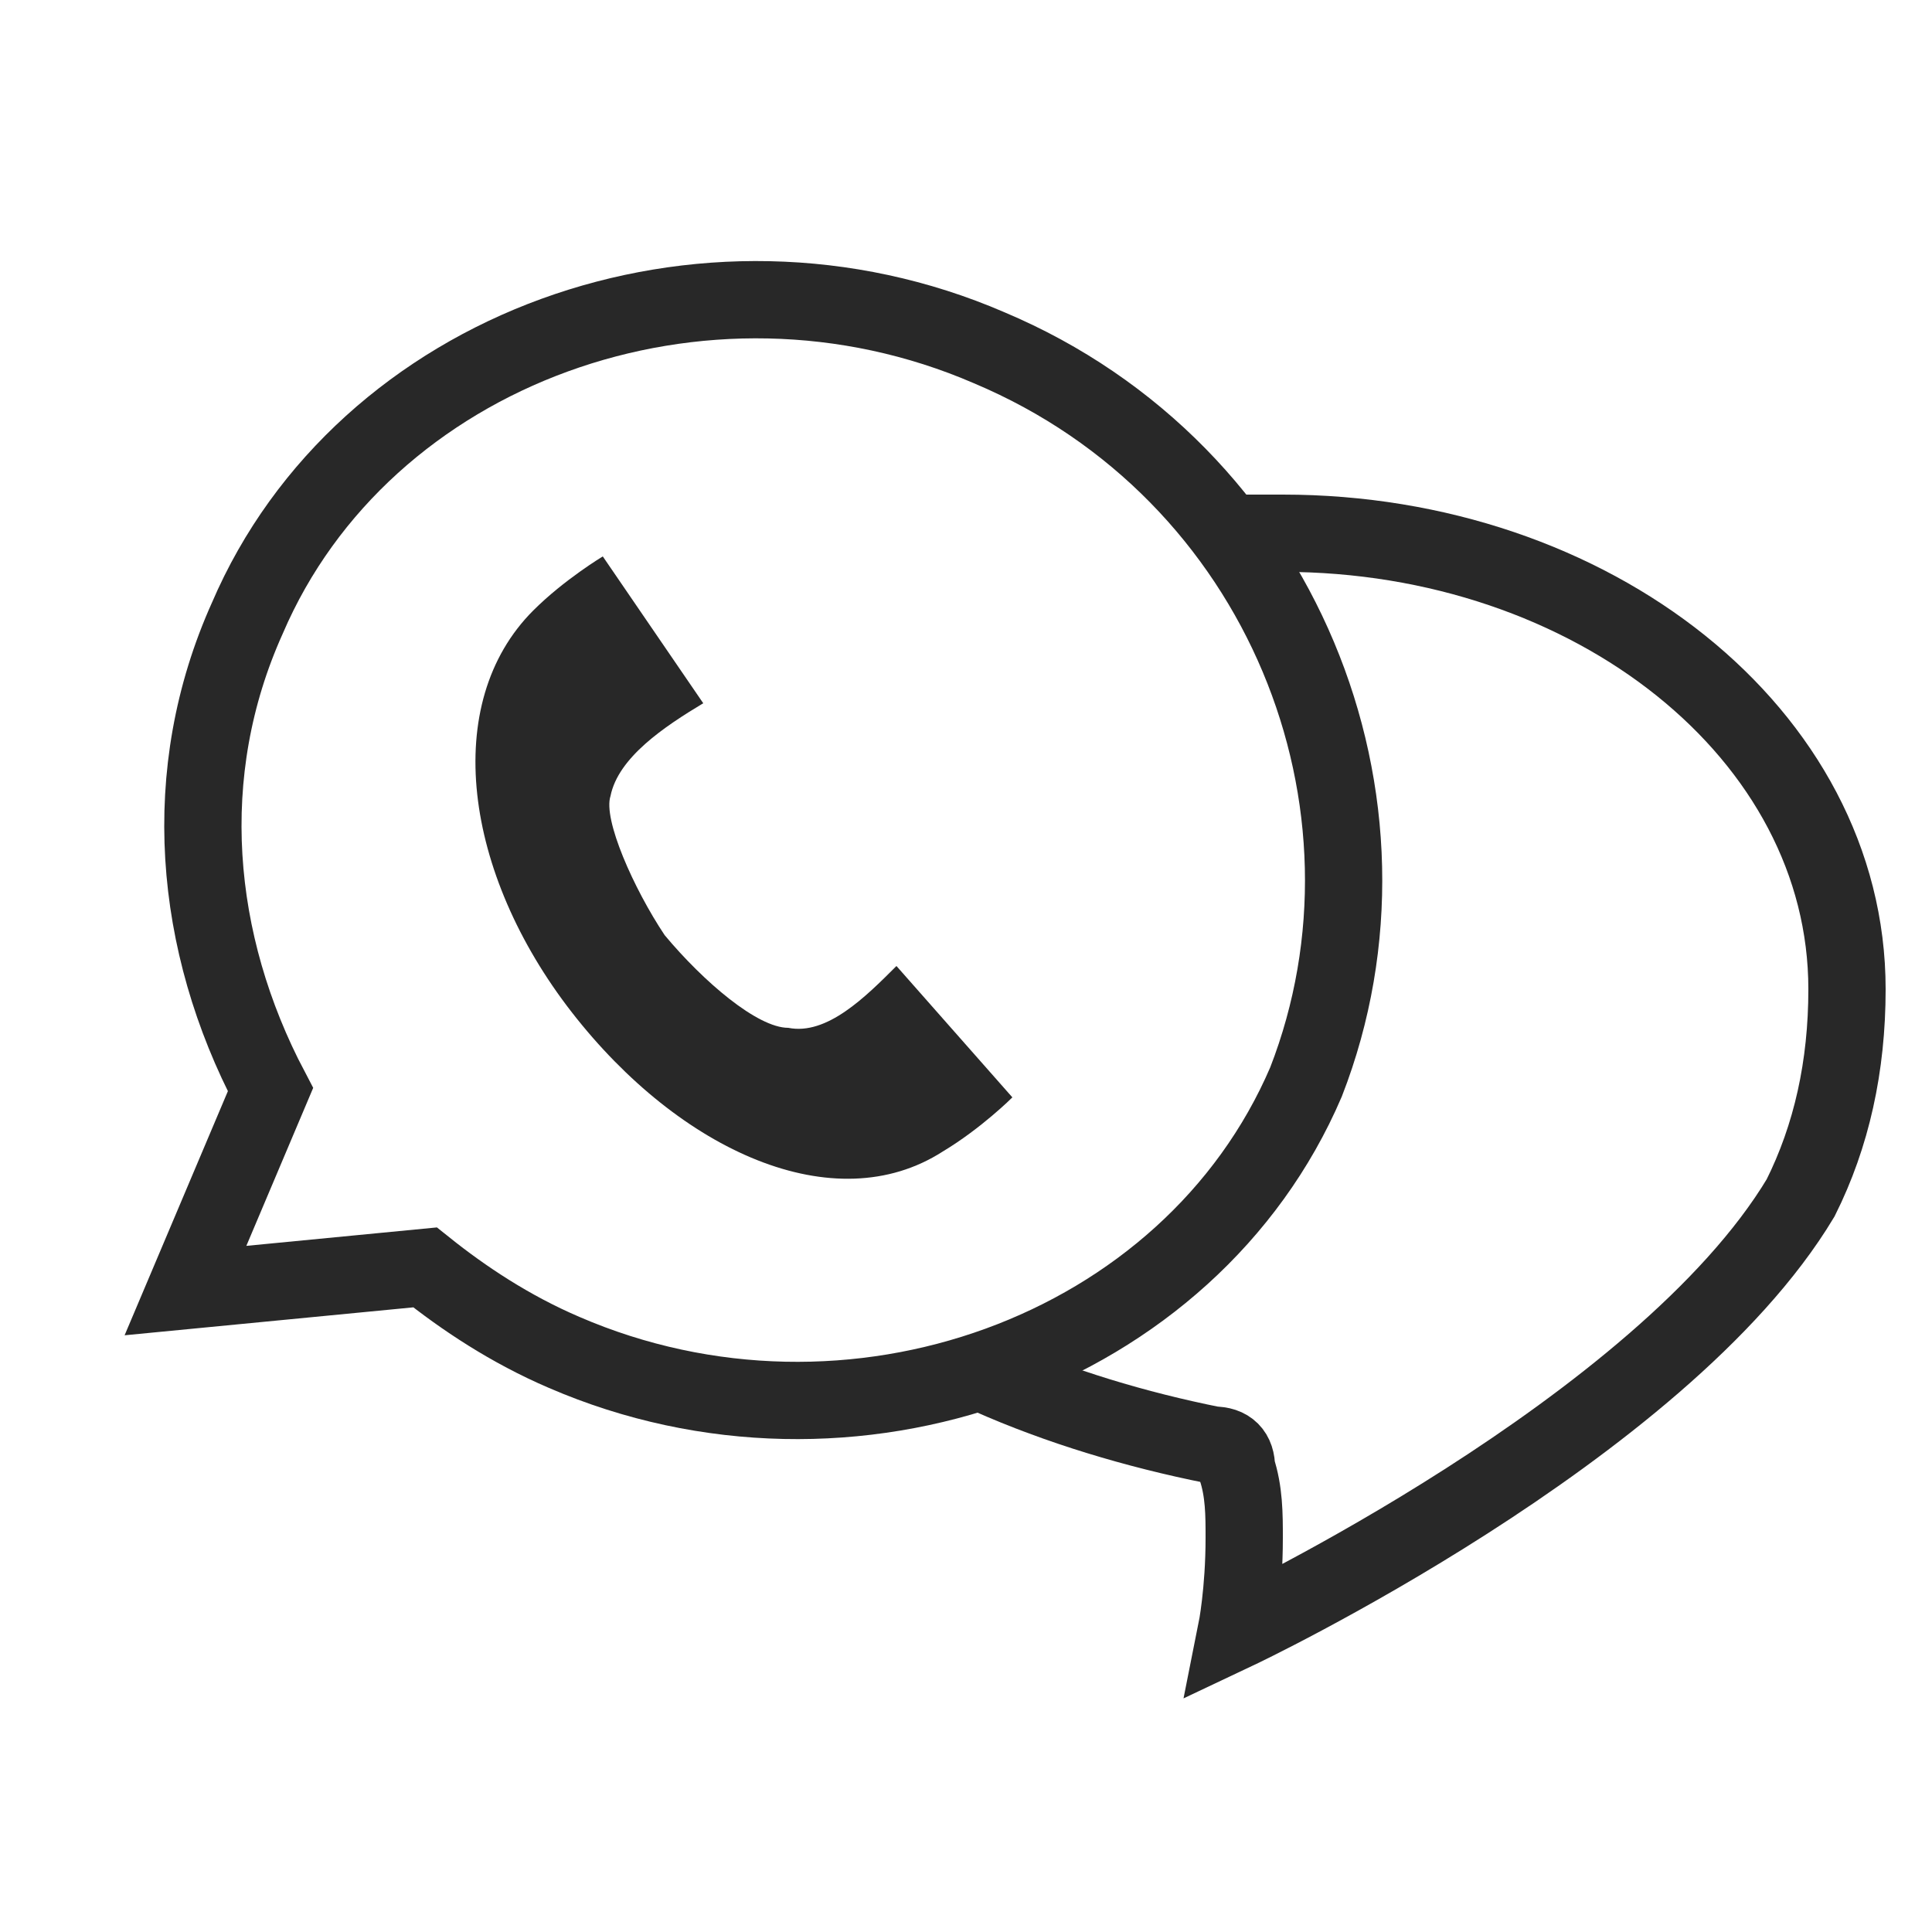 <?xml version="1.0" encoding="utf-8"?>
<!-- Generator: Adobe Illustrator 24.2.3, SVG Export Plug-In . SVG Version: 6.00 Build 0)  -->
<svg version="1.1" id="Layer_1" xmlns="http://www.w3.org/2000/svg" xmlns:xlink="http://www.w3.org/1999/xlink" x="0px" y="0px"
	 viewBox="0 0 25 25" style="enable-background:new 0 0 25 25;" xml:space="preserve">
<style type="text/css">
	.st0{fill:none;stroke:#282828;stroke-miterlimit:10;}
	.st1{fill:#282828;}
</style>
<path class="st0" d="M12.8,17.8c0.9,0.4,1.9,0.7,2.9,0.9c0.2,0,0.3,0.1,0.3,0.3c0.1,0.3,0.1,0.6,0.1,0.9c0,0.7-0.1,1.2-0.1,1.2
	s5.5-2.6,7.3-5.6c0.4-0.8,0.6-1.7,0.6-2.7c0-3.3-3.3-5.9-7.3-5.9c-0.2,0-0.4,0-0.6,0"/>
<g>
	<g>
		<path class="st0" d="M12.8,4.5C9.1,2.9,4.7,4.5,3.2,8c-0.9,2-0.7,4.2,0.3,6.1l-1.1,2.6l3.1-0.3c0.5,0.4,1.1,0.8,1.8,1.1
			c3.7,1.6,8.1,0,9.6-3.5C18.3,10.4,16.6,6.1,12.8,4.5z"/>
	</g>
	<path class="st1" d="M11.6,12.5c-0.4,0.4-0.9,0.9-1.4,0.8c-0.4,0-1.1-0.6-1.6-1.2c-0.4-0.6-0.8-1.5-0.7-1.8C8,9.8,8.6,9.4,9.1,9.1
		L7.8,7.2c0,0-0.5,0.3-0.9,0.7C5.7,9.1,6,11.3,7.4,13.1s3.4,2.7,4.8,1.8c0.5-0.3,0.9-0.7,0.9-0.7L11.6,12.5z"/>
</g>
</svg>
